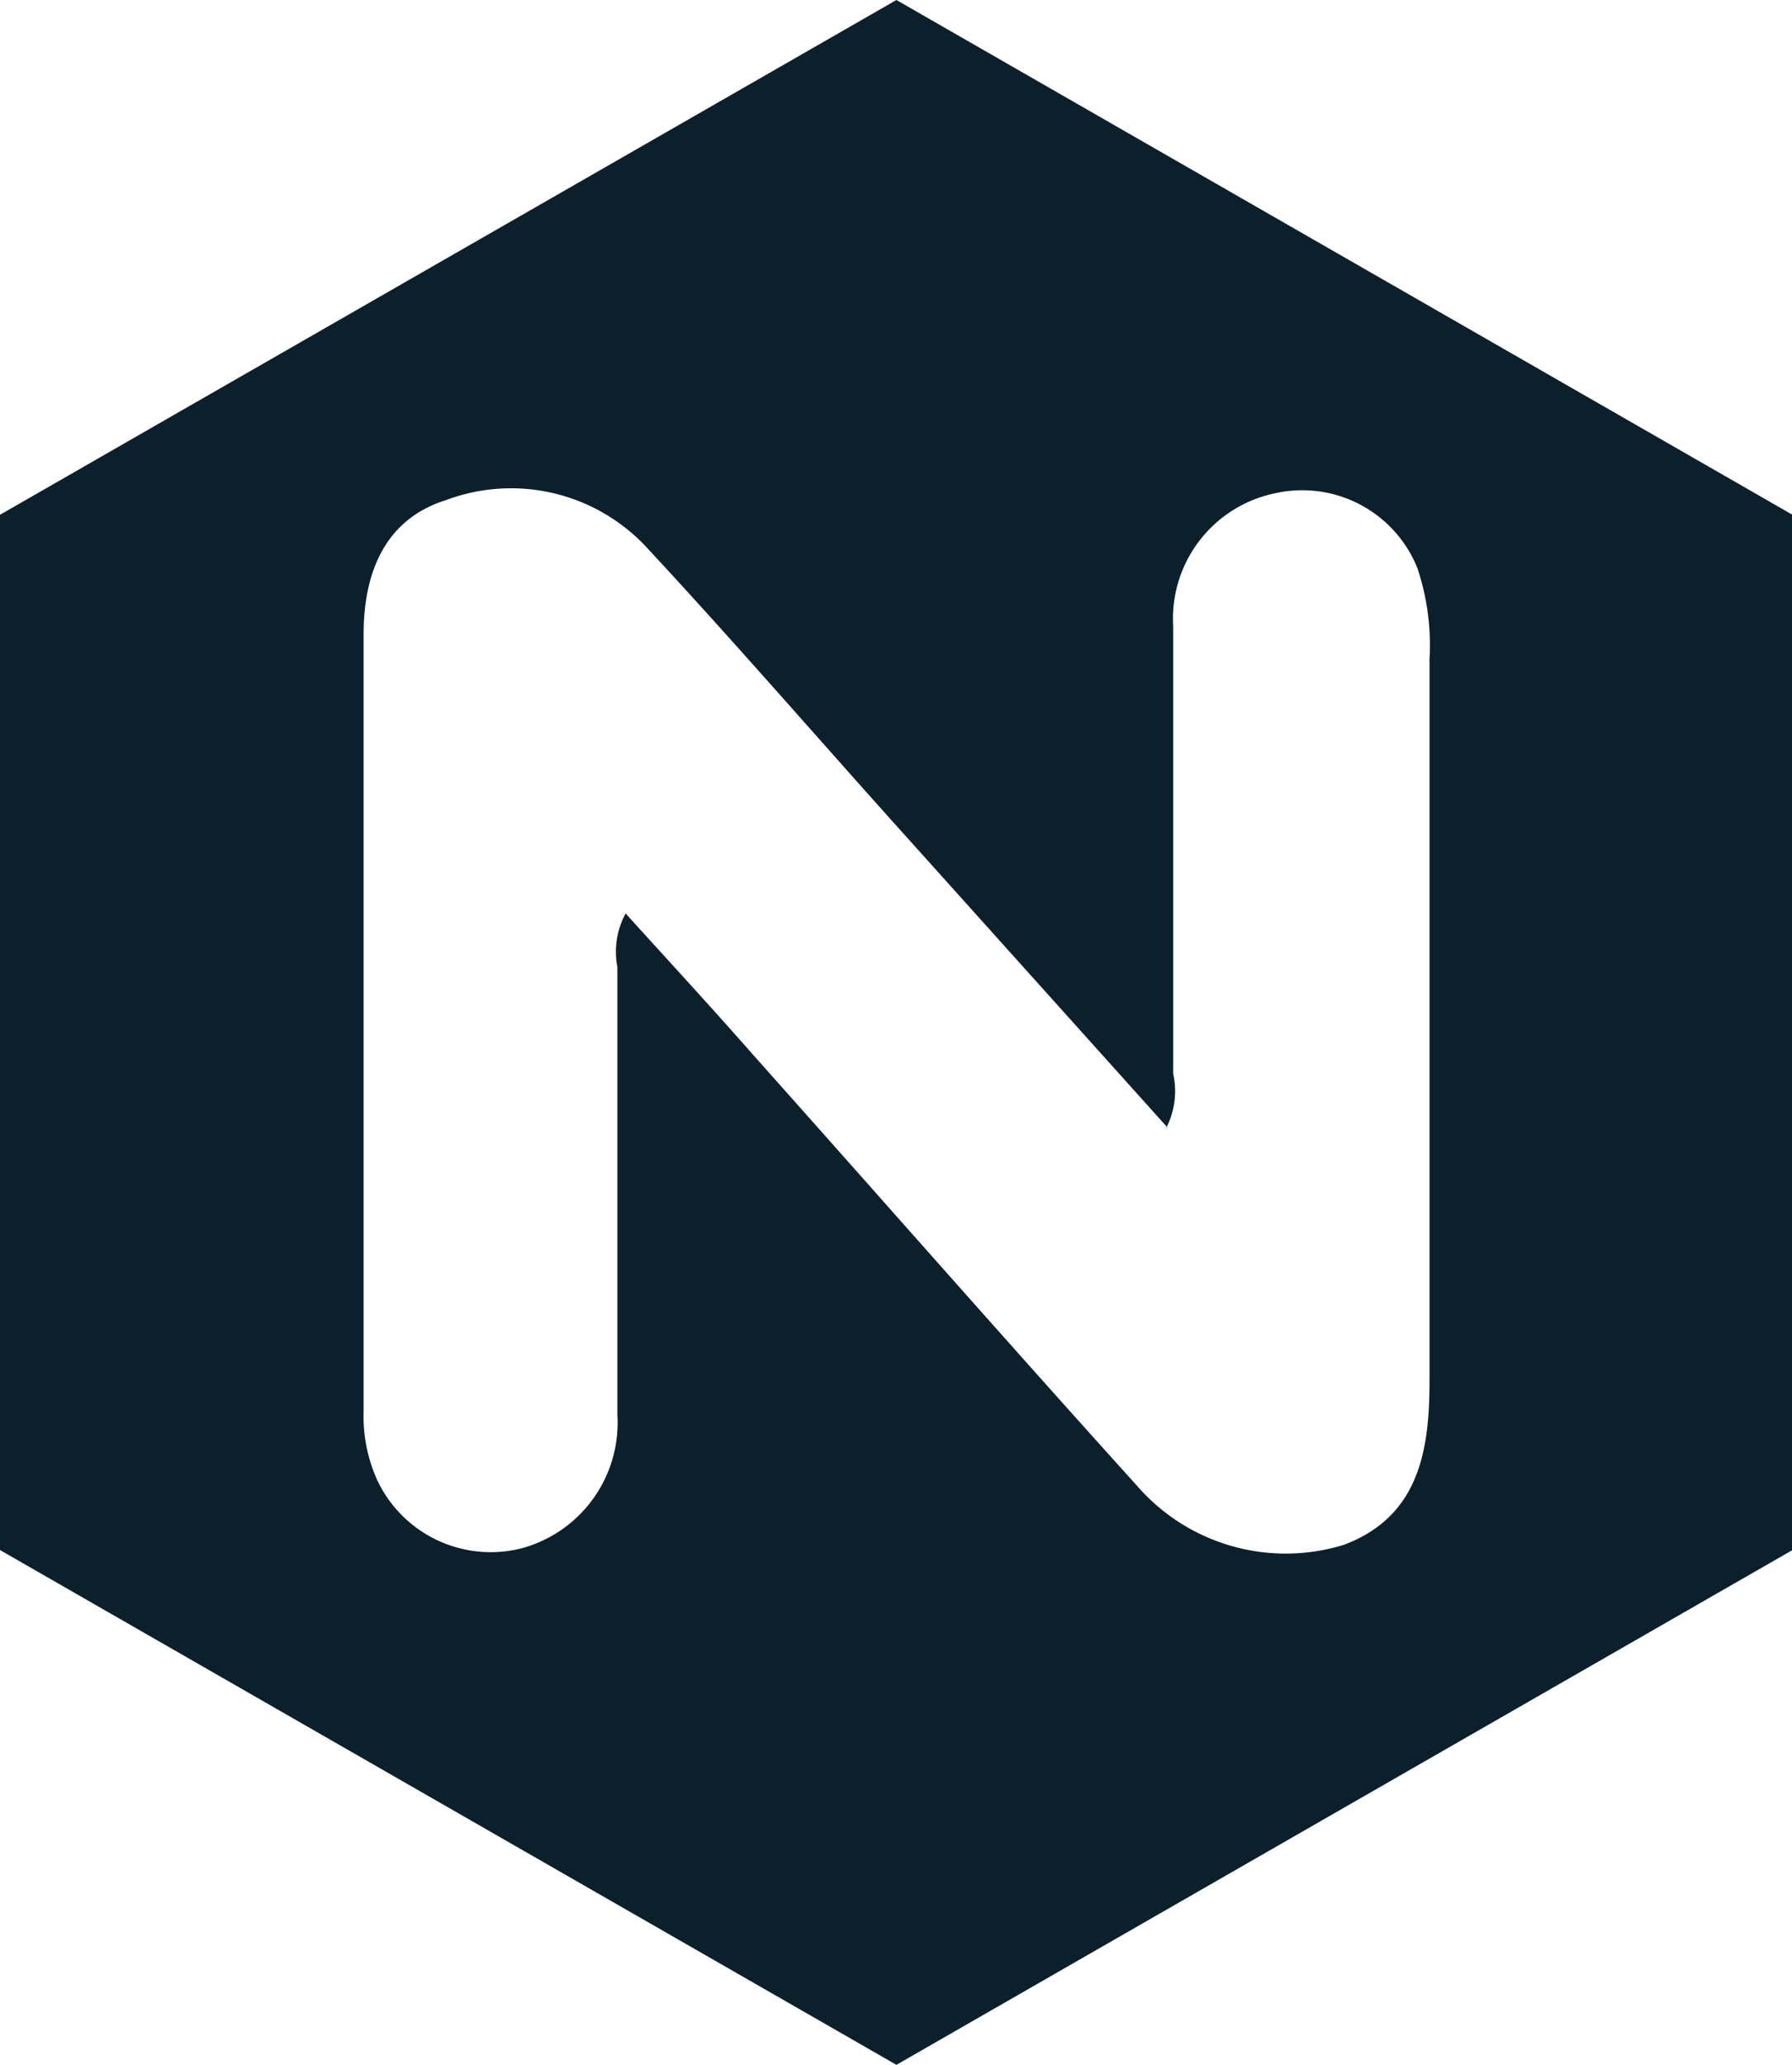 <svg xmlns="http://www.w3.org/2000/svg" viewBox="0 0 63.13 72.72"><defs><style>.cls-1{fill:#0b202b;}</style></defs><g id="Capa_2" data-name="Capa 2"><g id="Capa_1-2" data-name="Capa 1"><g id="GibxsH.tif"><path class="cls-1" d="M63.13,54.6,31.58,72.72,0,54.59V18.13L31.58,0,63.13,18.12Zm-22-14.89L31.3,28.77c-2.83-3.16-5.61-6.36-8.49-9.46a6.52,6.52,0,0,0-7.09-1.7c-2.15.67-2.9,2.54-2.91,4.68q0,13.7,0,27.4a5.46,5.46,0,0,0,.48,2.44,4.42,4.42,0,0,0,5.08,2.4,4.58,4.58,0,0,0,3.38-4.7c0-5.26,0-10.51,0-15.77a2.83,2.83,0,0,1,.29-1.89c1.51,1.67,3,3.28,4.43,4.91,4.53,5.08,9,10.17,13.58,15.24a6.94,6.94,0,0,0,7.31,2.08c2.63-1,3-3.31,3-5.76q0-12.72,0-25.43A8.53,8.53,0,0,0,49.93,20a4.37,4.37,0,0,0-5-2.63,4.51,4.51,0,0,0-3.6,4.69c0,5.25,0,10.51,0,15.76A2.81,2.81,0,0,1,41.09,39.71Z"/></g></g></g></svg>